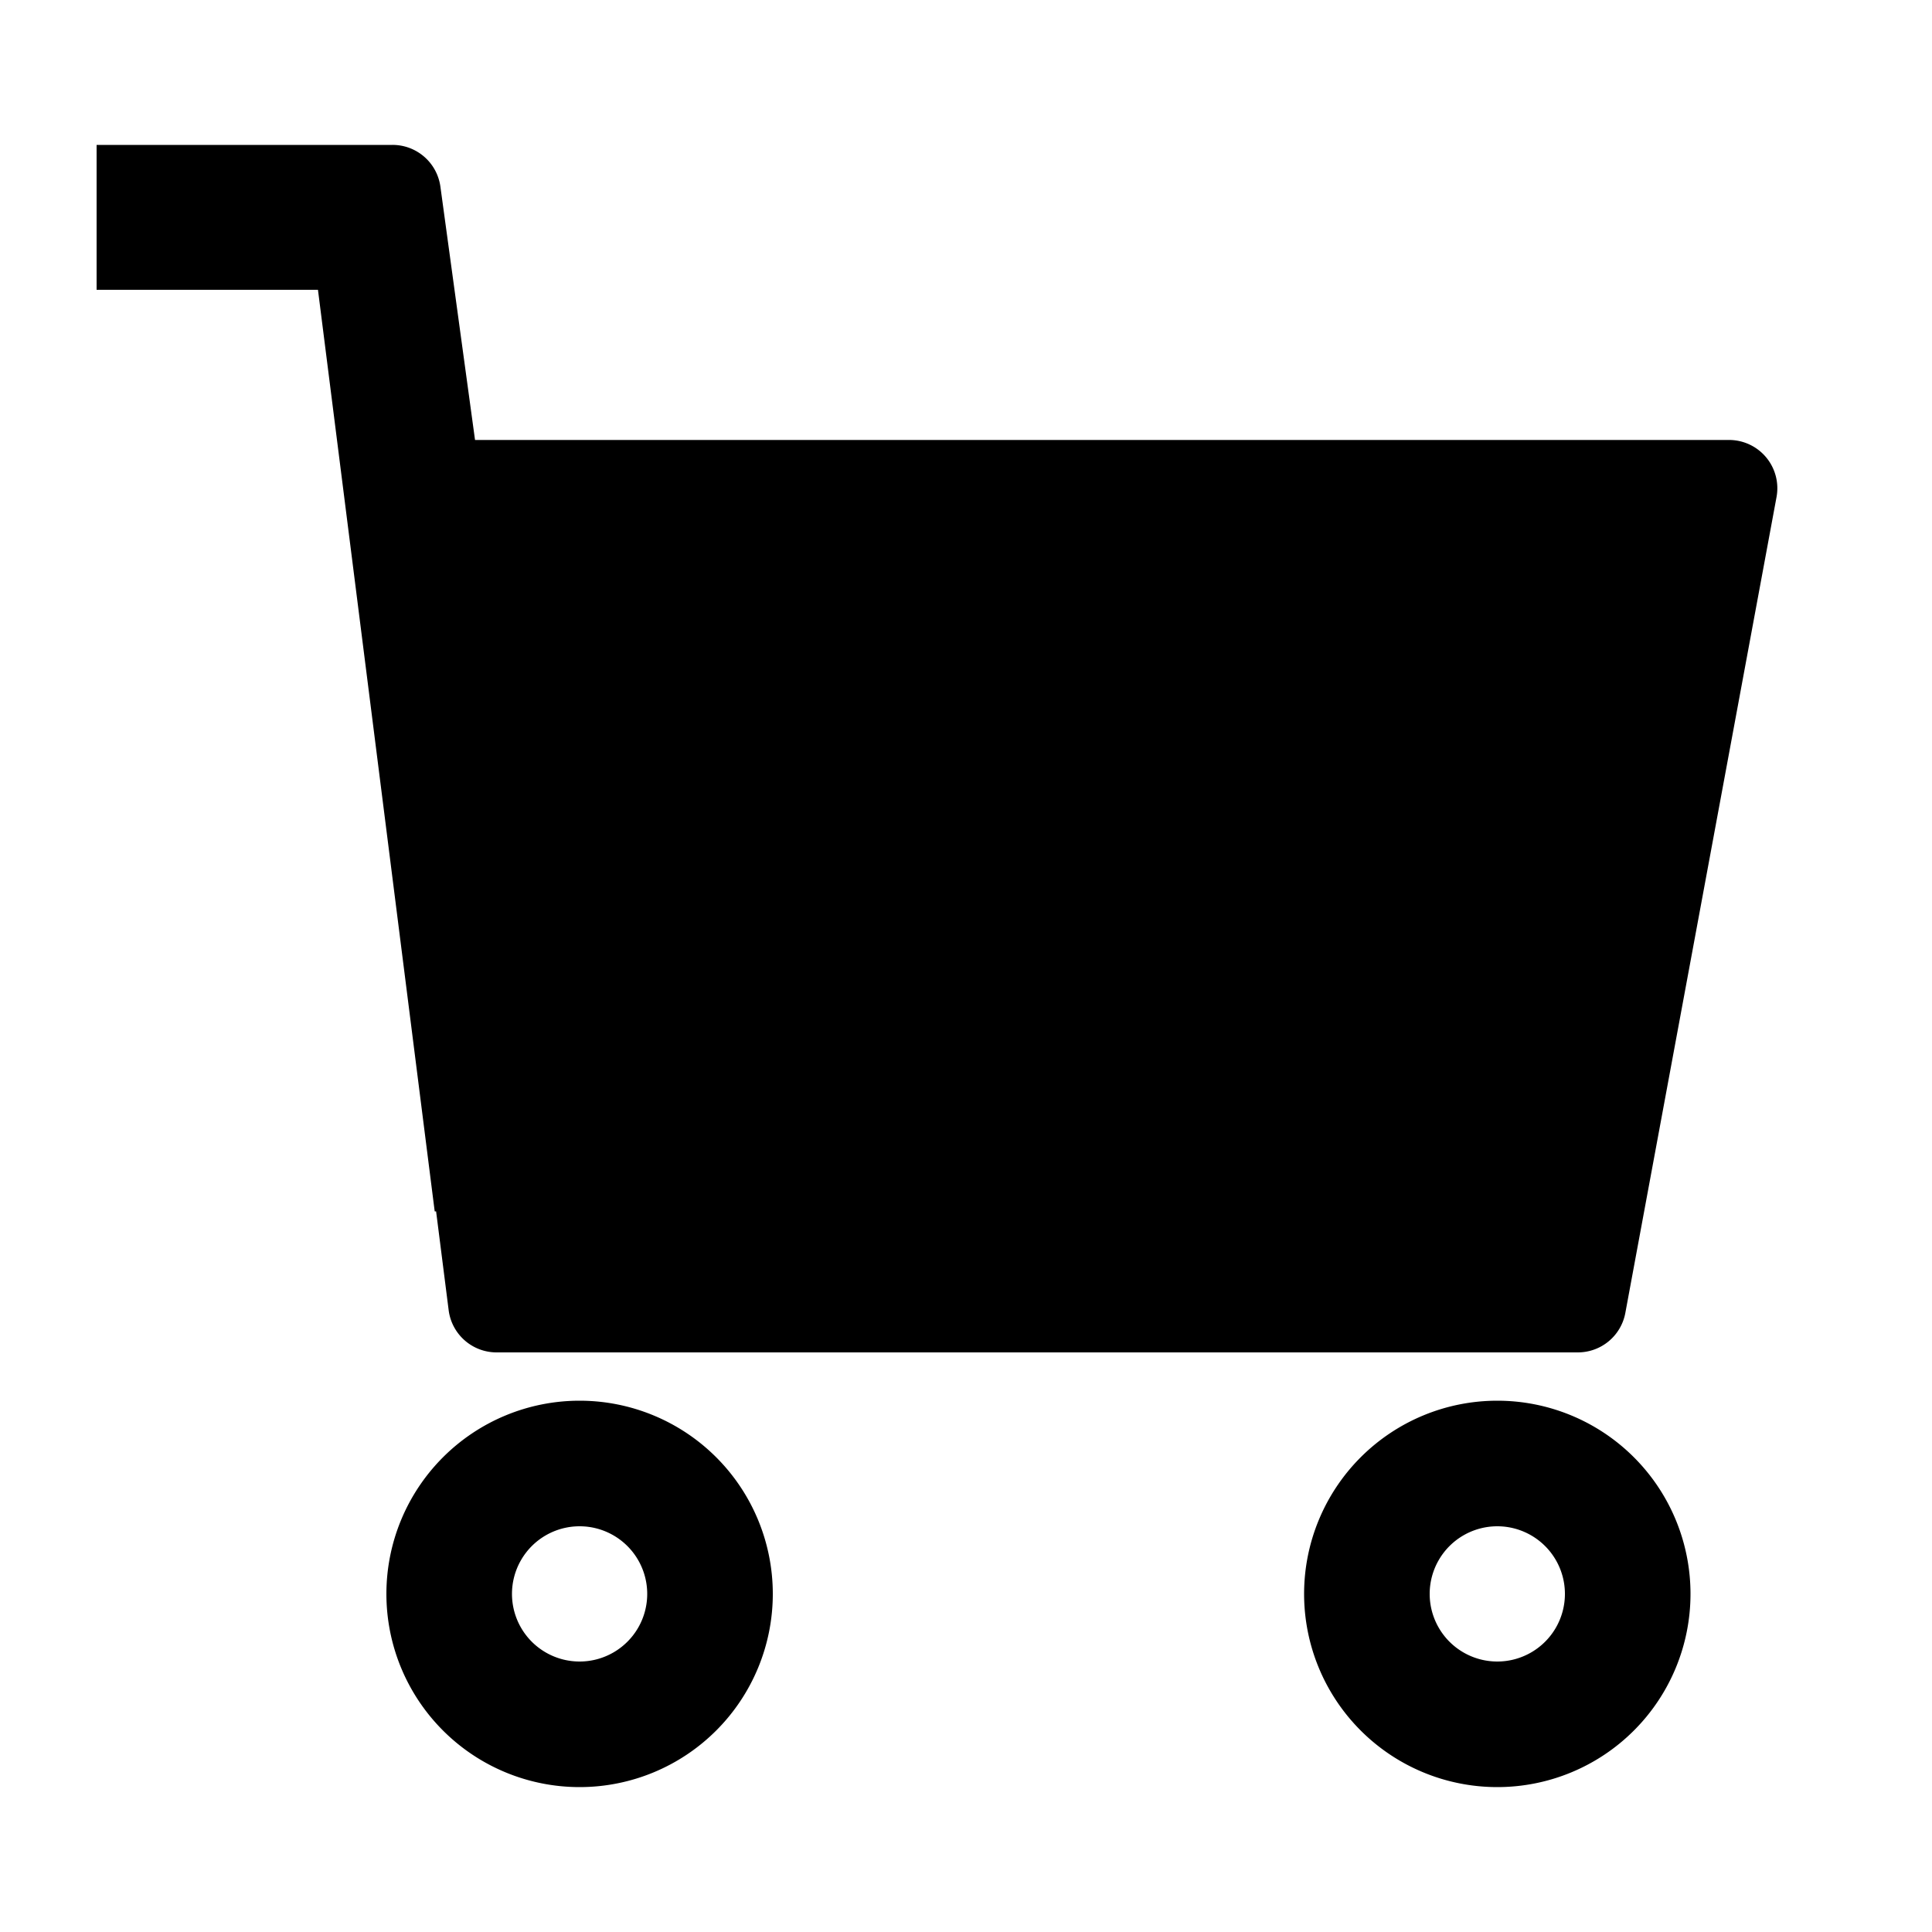<?xml version="1.0" standalone="no"?><!DOCTYPE svg PUBLIC "-//W3C//DTD SVG 1.1//EN" "http://www.w3.org/Graphics/SVG/1.1/DTD/svg11.dtd"><svg class="icon" width="200px" height="200.00px" viewBox="0 0 1024 1024" version="1.1" xmlns="http://www.w3.org/2000/svg"><path d="M208.051 76.8a25.6 25.6 0 0 1 25.37 22.118l18.355 134.272h664.653a25.6 25.6 0 0 1 25.165 30.285L861.466 695.86A25.6 25.6 0 0 1 836.3 716.8H263.194a25.6 25.6 0 0 1-25.396-22.374l-6.656-52.378h-0.742L168.525 153.6H51.2V76.8h156.851zM307.2 742.4a102.4 102.4 0 1 1 0 204.8 102.4 102.4 0 0 1 0-204.8z m0 66.56a35.84 35.84 0 1 0 0 71.68 35.84 35.84 0 0 0 0-71.68z m486.4-66.56a102.4 102.4 0 1 1 0 204.8 102.4 102.4 0 0 1 0-204.8z m0 66.56a35.84 35.84 0 1 0 0 71.68 35.84 35.84 0 0 0 0-71.68z" /></svg>